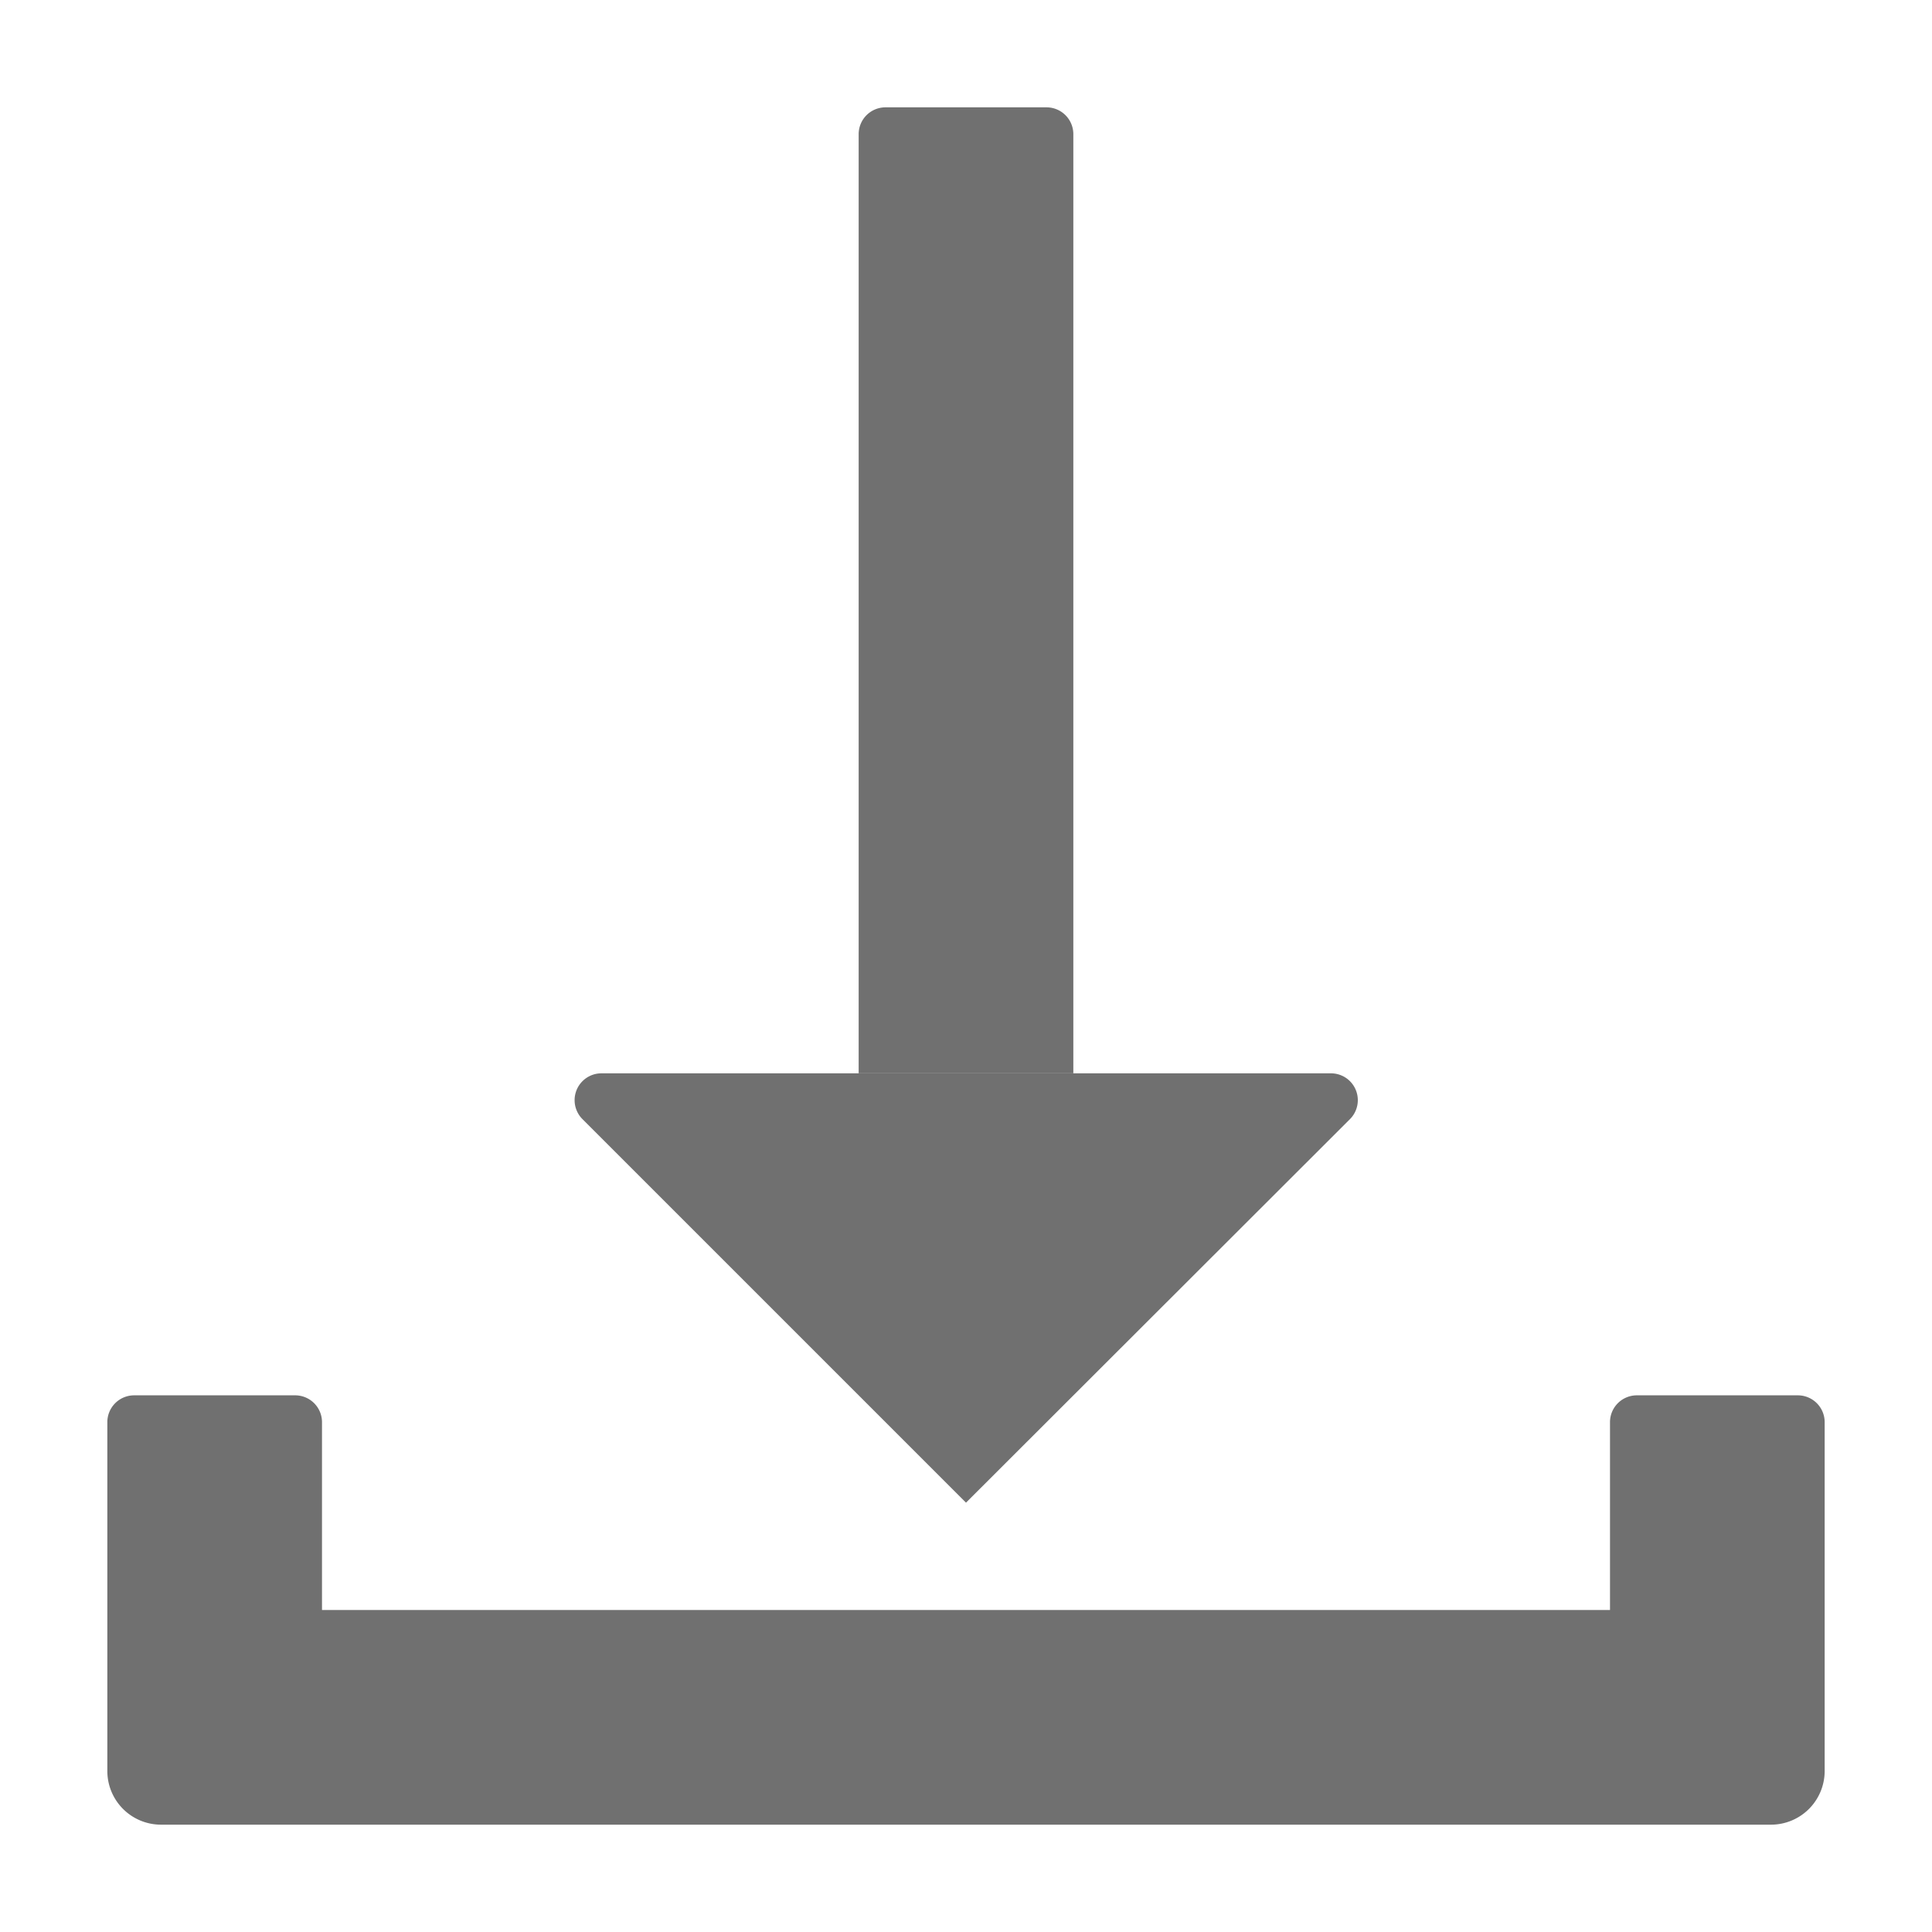 <svg id="S_Download_18_N" xmlns="http://www.w3.org/2000/svg" width="15" height="15" viewBox="0 0 18 18">
  <defs>
    <style>
      .cls-1, .cls-2 {
        fill: #707070;
      }

      .cls-2 {
        fill-rule: evenodd;
      }

      
    </style>
  </defs>
  <title>S_Download_18_N</title>
  <path class="cls-1" d="M8.25,1h1.5a0.25,0.25,0,0,1,.25.25V10a0,0,0,0,1,0,0H8a0,0,0,0,1,0,0V1.25A0.25,0.25,0,0,1,8.25,1Z"/>
  <path class="cls-2" d="M9,14L5.427,10.427A0.25,0.25,0,0,1,5.6,10H12.4a0.25,0.25,0,0,1,.177.427Z" transform="translate(0 0)"/>
  <path class="cls-2" d="M15,13.25V15H3V13.25A0.25,0.25,0,0,0,2.75,13H1.25a0.25,0.25,0,0,0-.25.25V16.5a0.5,0.5,0,0,0,.5.5h15a0.5,0.5,0,0,0,.5-0.5V13.25A0.25,0.25,0,0,0,16.75,13h-1.5A0.25,0.25,0,0,0,15,13.25Z" transform="translate(0 0)"/>
  </svg>